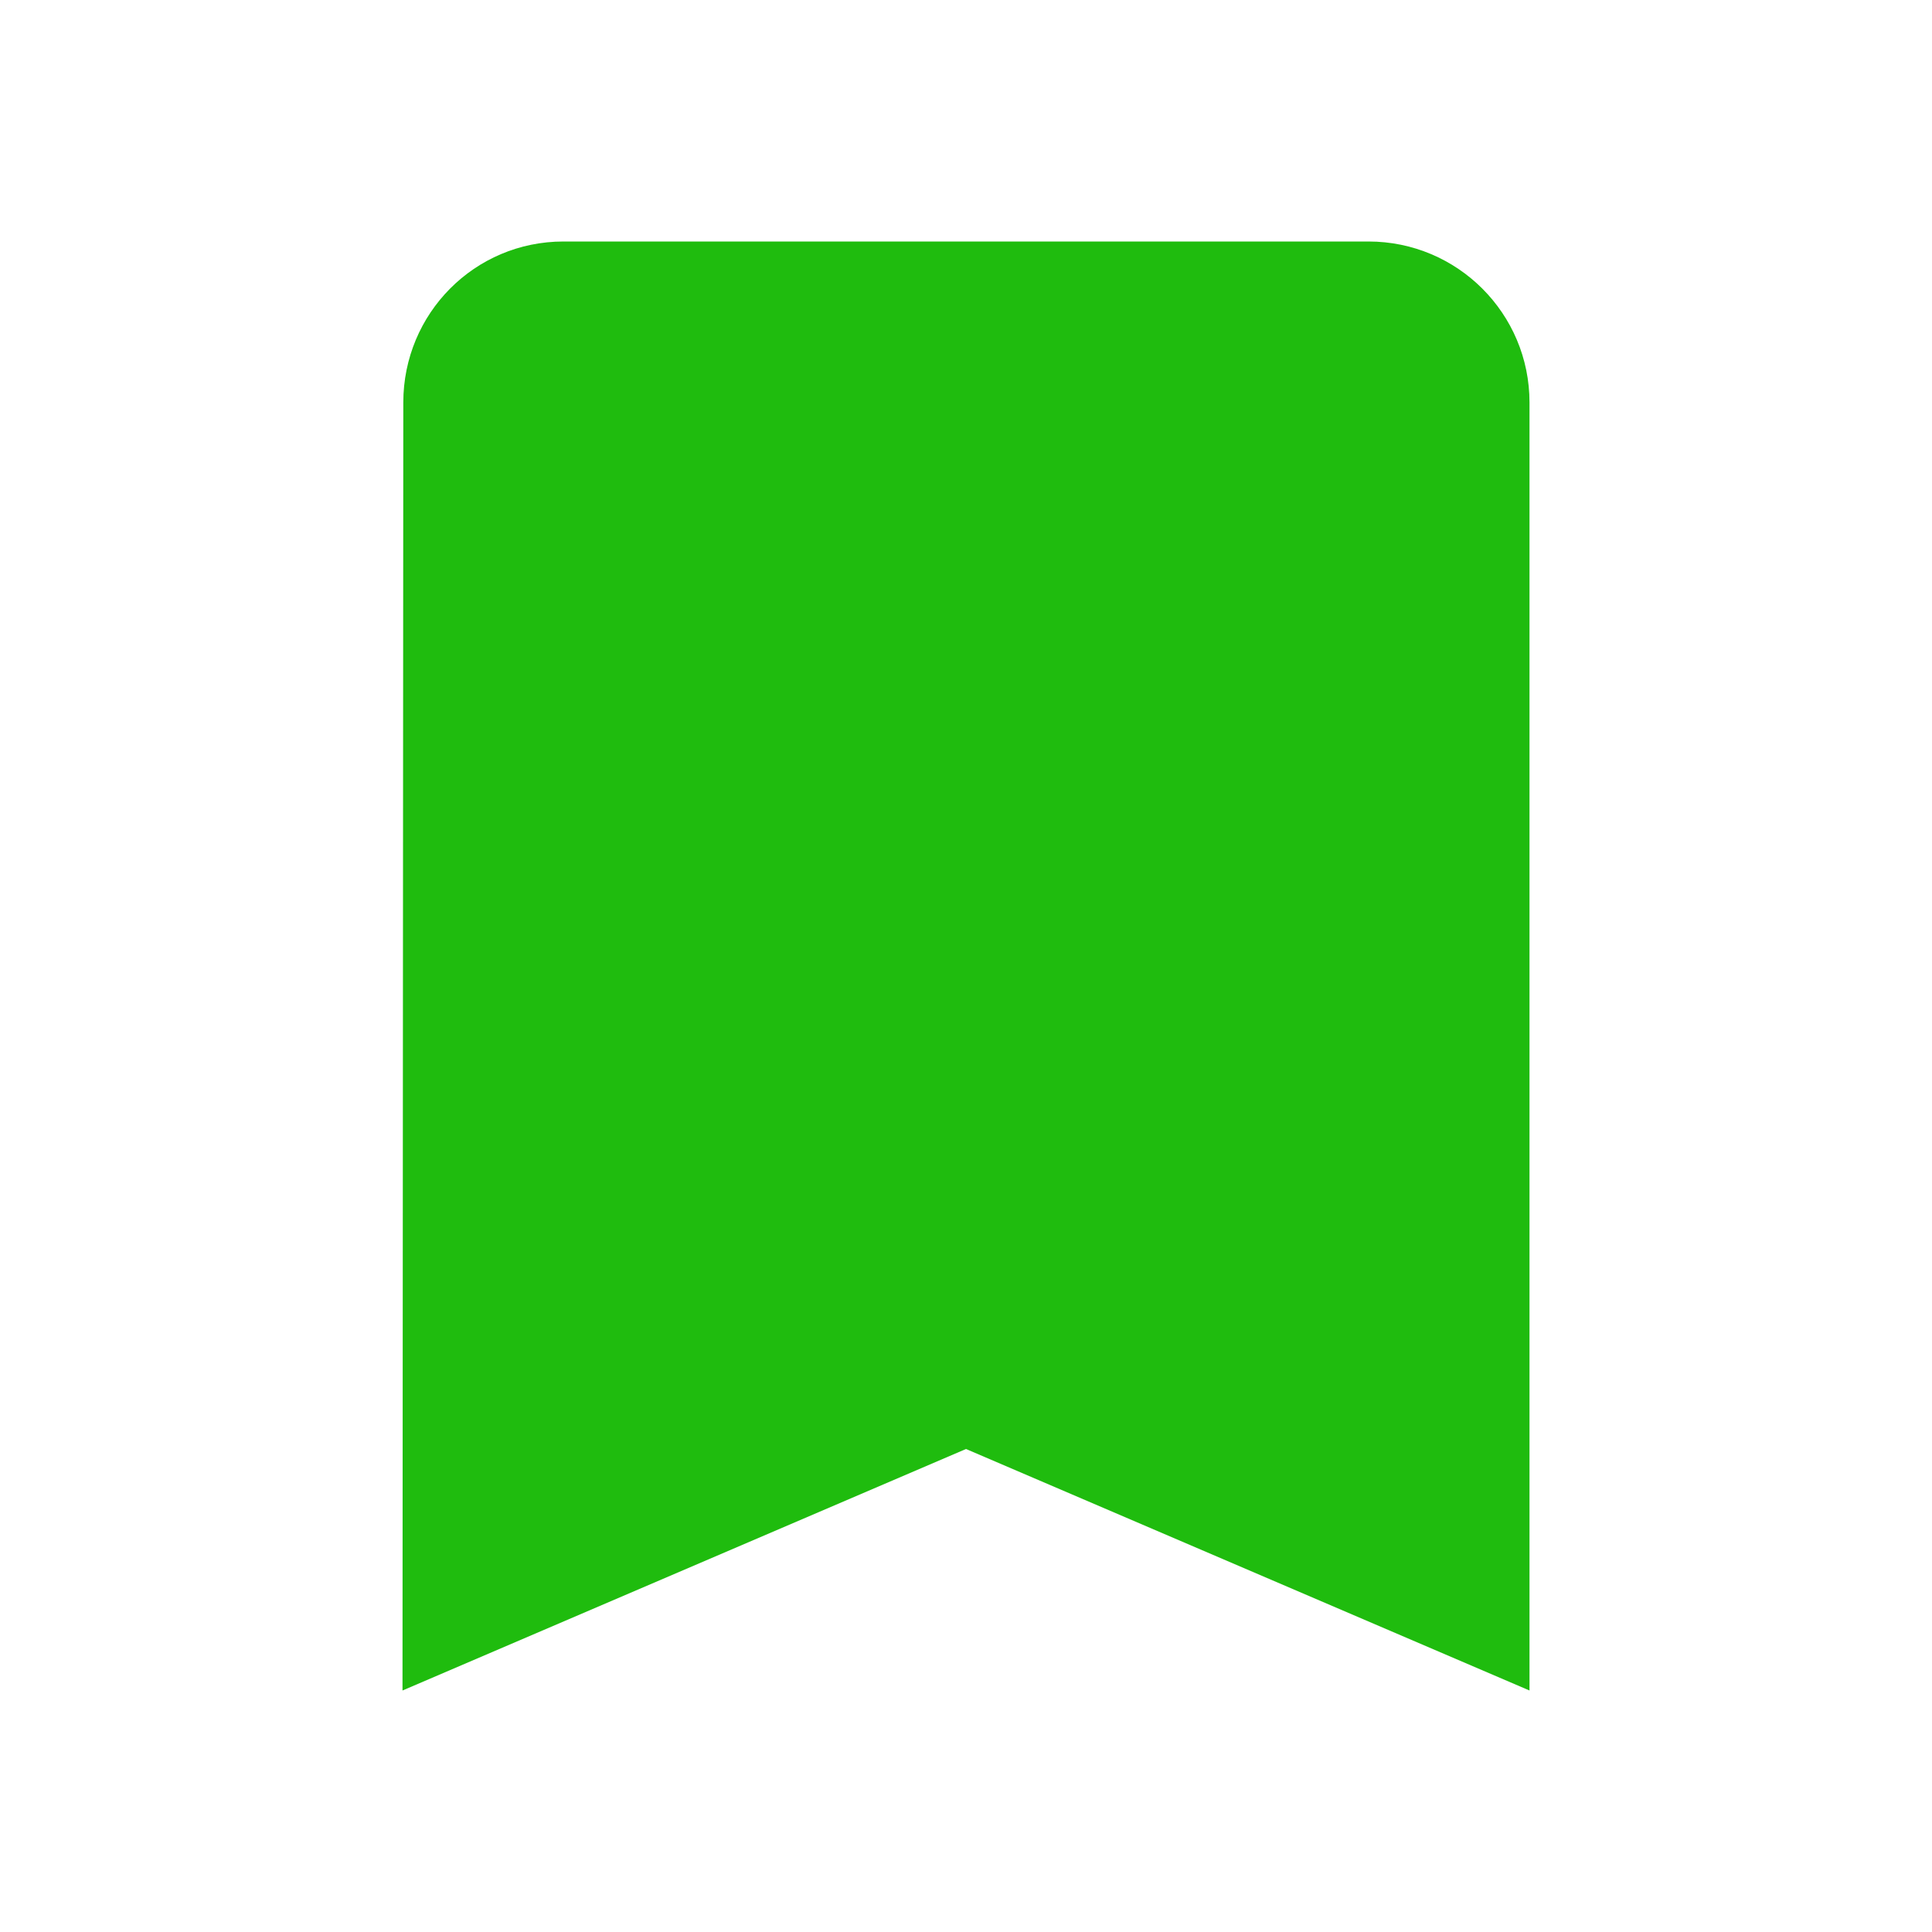 <svg xmlns="http://www.w3.org/2000/svg" width="48" height="48" id="bookmark"><path d="M34 6H14c-2.21 0-3.98 1.79-3.98 4L10 42l14-6 14 6V10c0-2.21-1.79-4-4-4z" fill="#1fbc0e"/><path fill="none" d="M0 0h48v48H0z"/></svg>